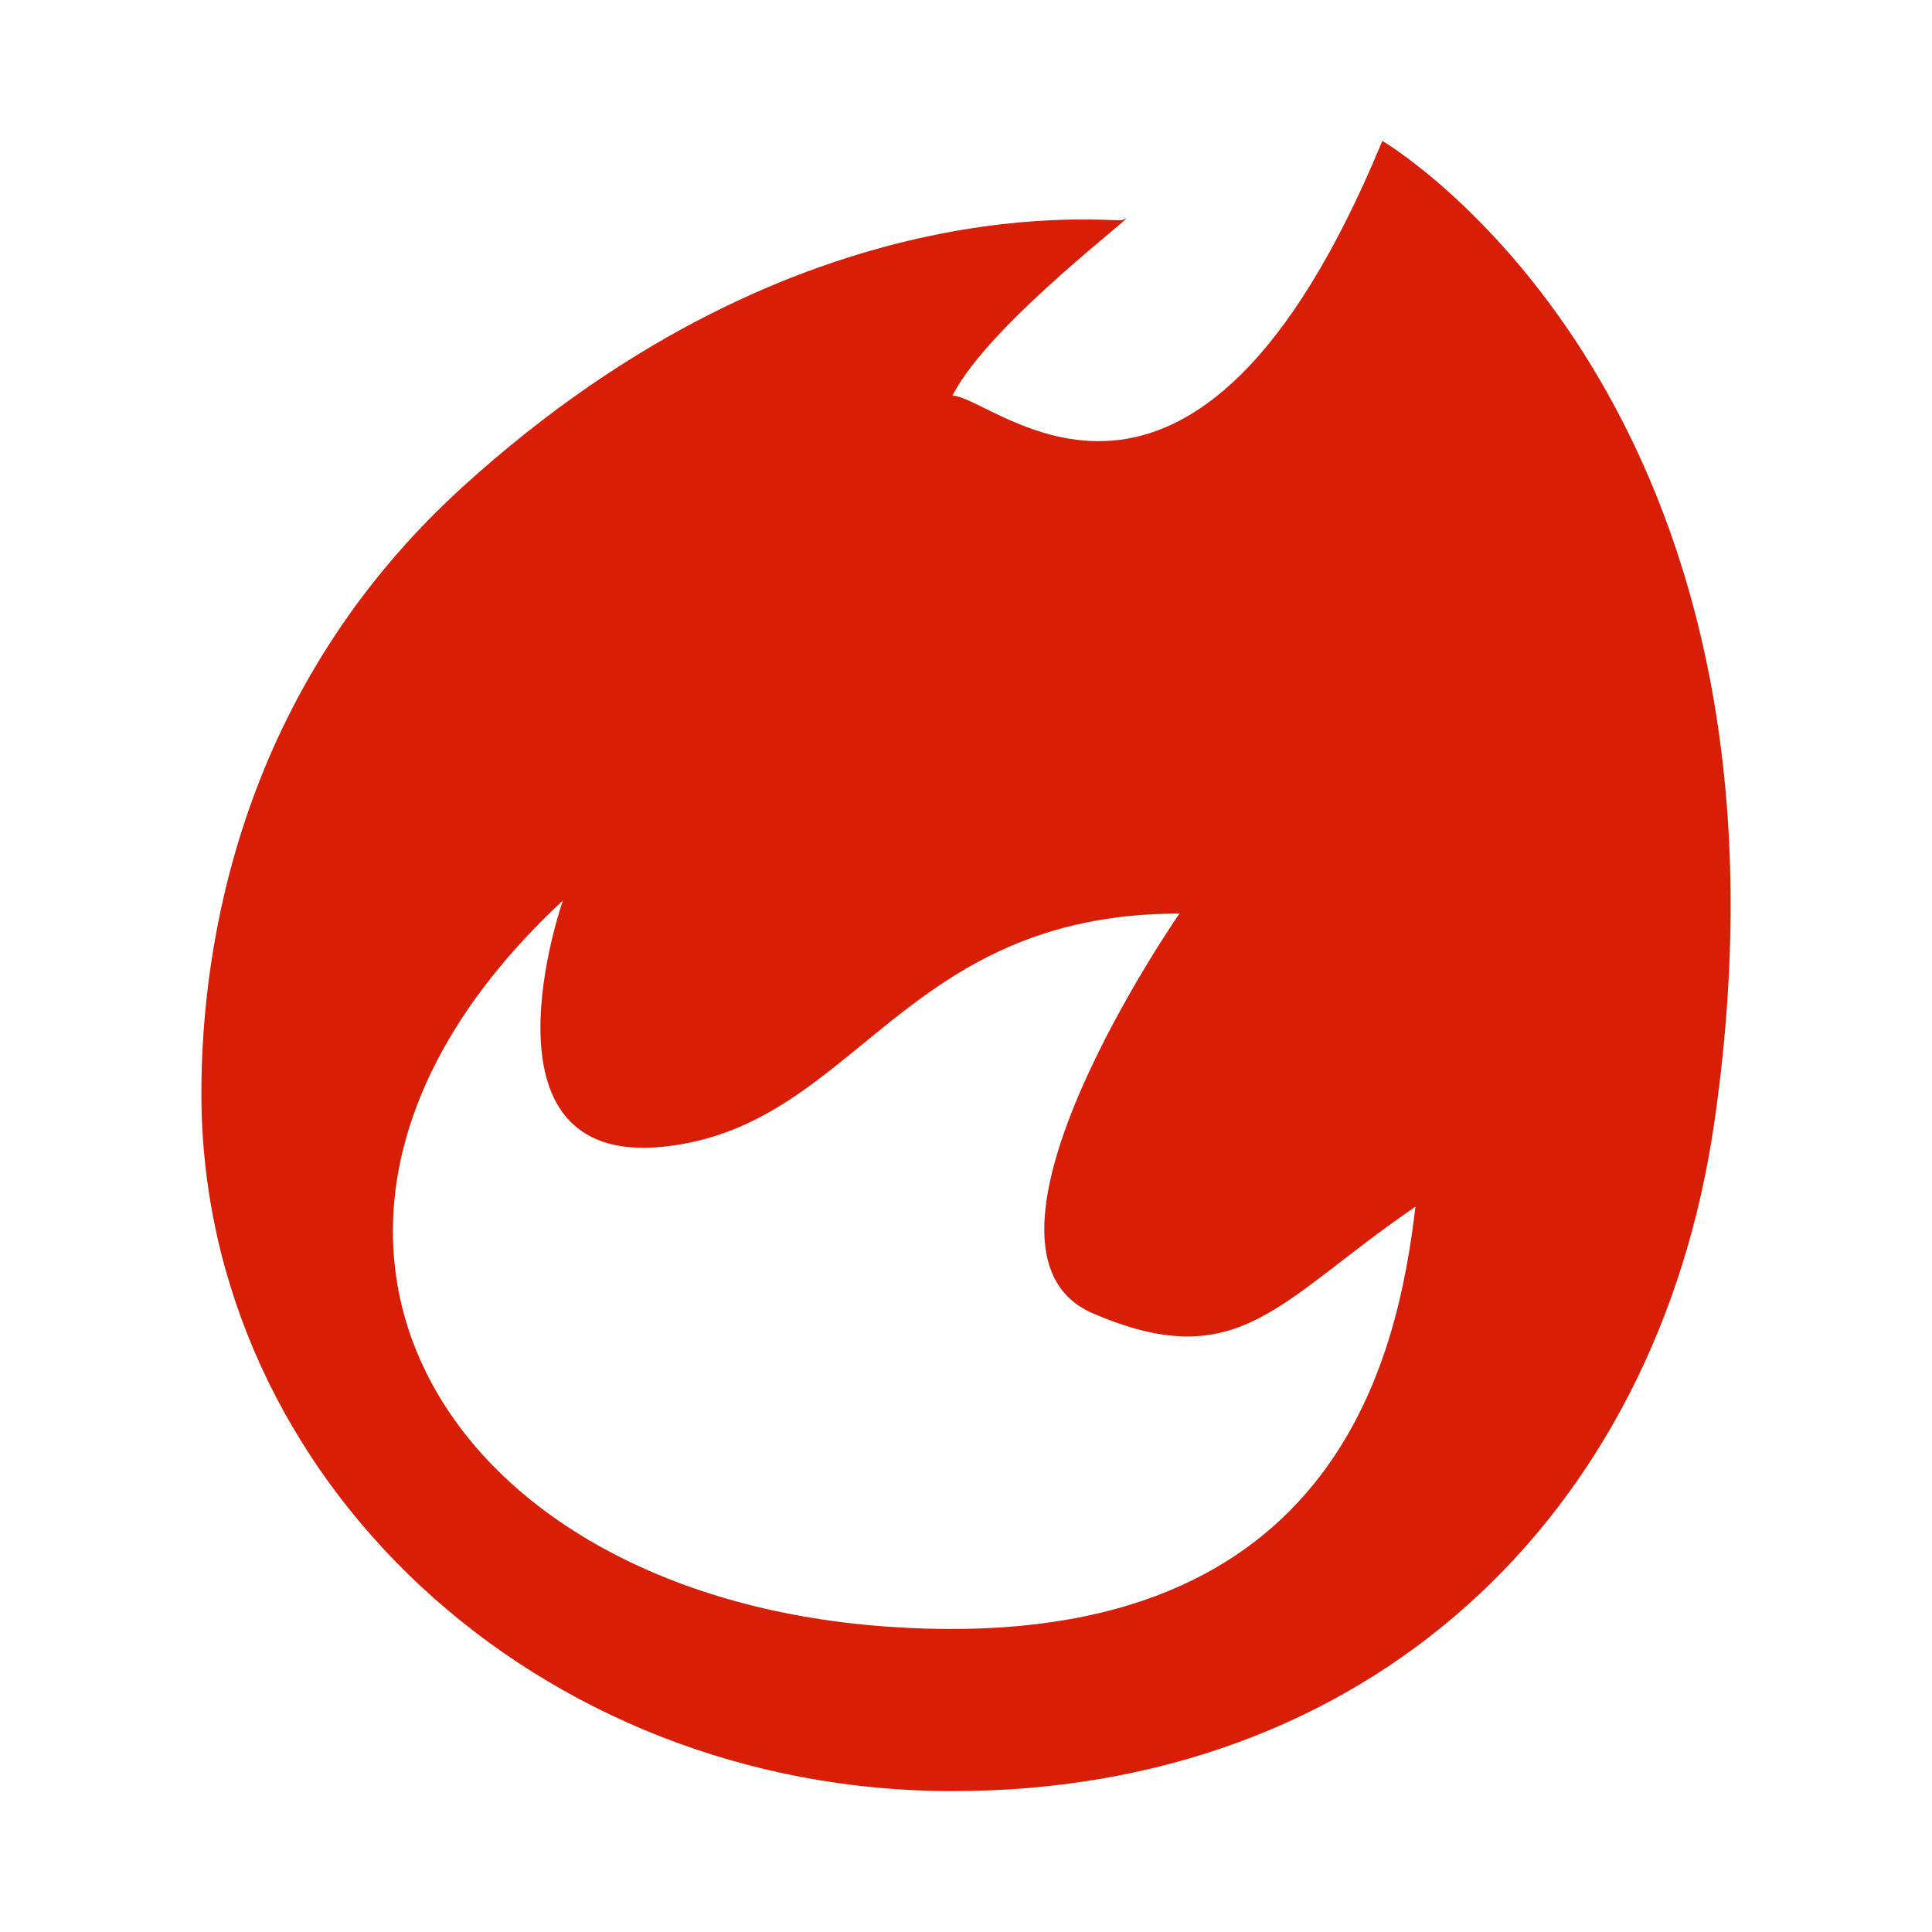 <?xml version="1.0" standalone="no"?><!DOCTYPE svg PUBLIC "-//W3C//DTD SVG 1.1//EN" "http://www.w3.org/Graphics/SVG/1.1/DTD/svg11.dtd"><svg t="1480590494960" class="icon" style="" viewBox="0 0 1024 1024" version="1.1" xmlns="http://www.w3.org/2000/svg" p-id="6908" xmlns:xlink="http://www.w3.org/1999/xlink" width="64" height="64"><defs><style type="text/css"></style></defs><path d="M504.791 949.335c219.832 0 373.437-144.712 403.835-354.396 53.212-367.171-155.817-508.104-175.959-520.274-100.685 243.604-205.542 135.06-227.871 135.06 19.958-39.521 105.436-102.144 90.245-93.143-3.732 2.207-168.52-23.168-349.532 141.21-118.113 107.249-138.772 242.893-138.772 321.746C106.742 783.77 284.948 949.335 504.791 949.335L504.791 949.335zM298.332 477.312c0 0-49.403 141.061 53.197 130.478 102.615-10.598 125.409-123.581 273.613-123.581 0 0-123.832 178.33-45.916 211.876 77.896 33.541 98.417-7.086 170.998-56.499-9.498 79.437-41.876 240.123-281.272 222.479C229.545 844.416 115.927 646.789 298.332 477.312L298.332 477.312z" p-id="6909" fill="#d81e06"></path></svg>